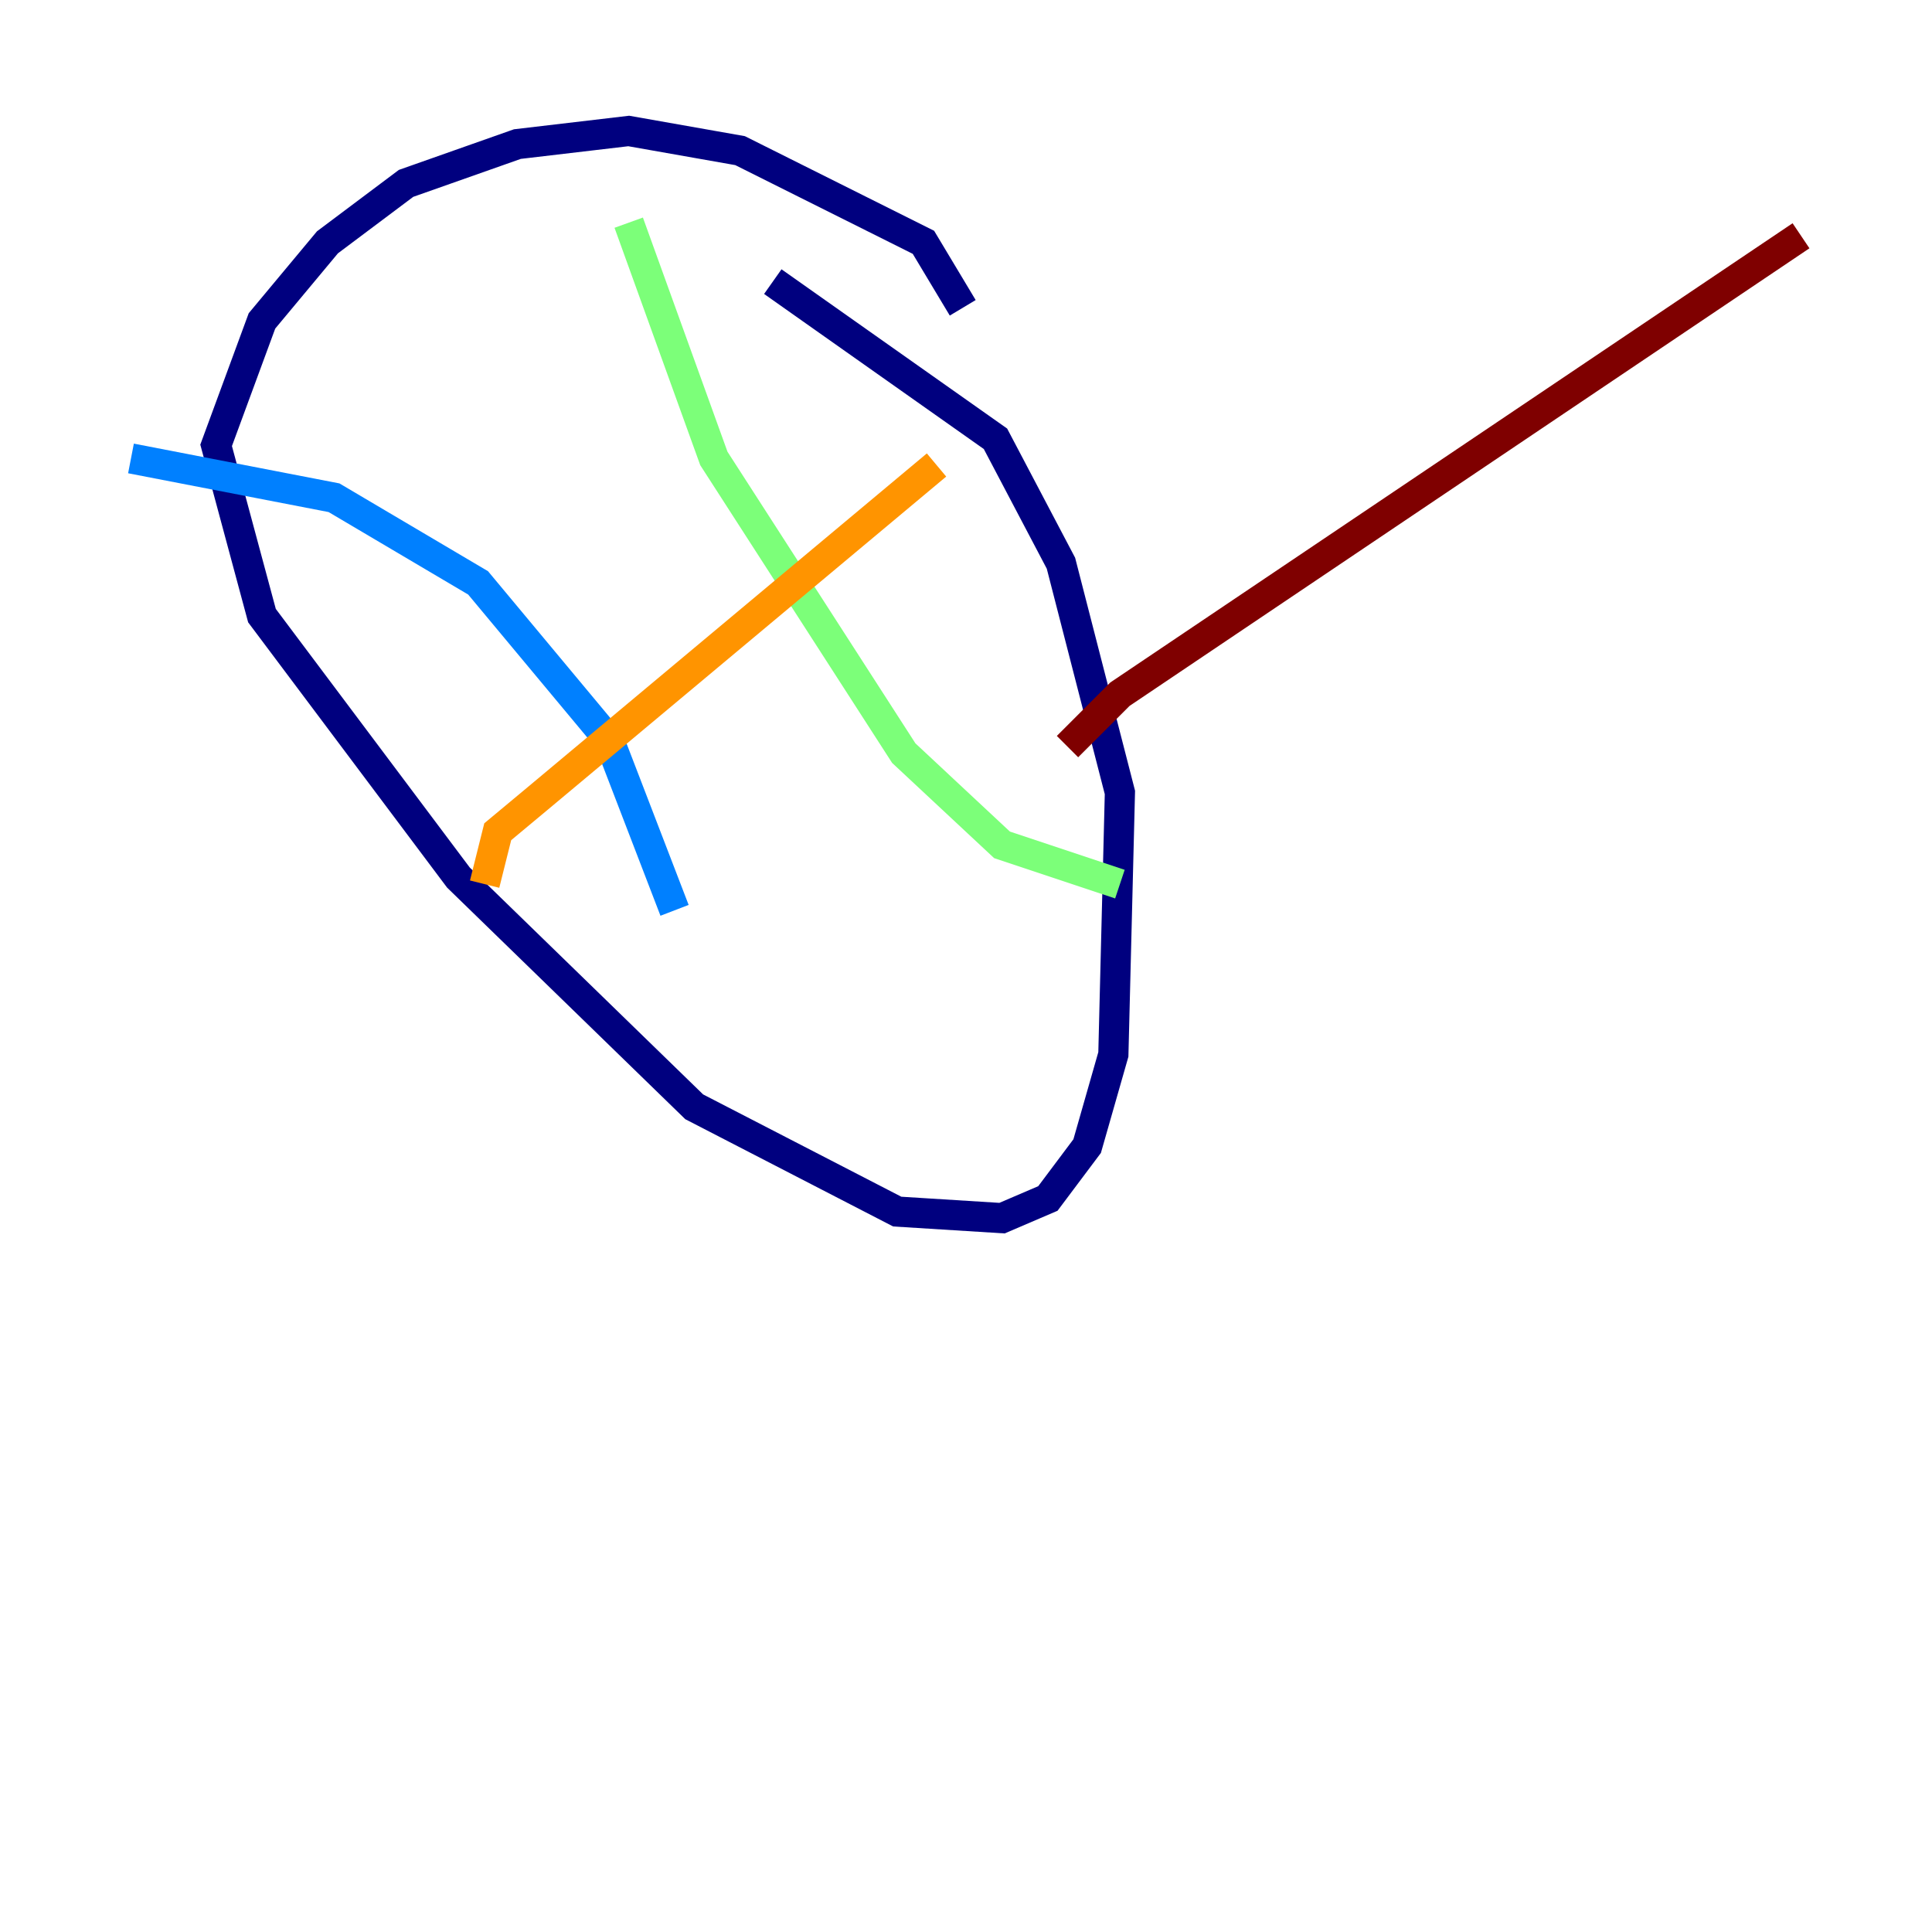 <?xml version="1.0" encoding="utf-8" ?>
<svg baseProfile="tiny" height="128" version="1.2" viewBox="0,0,128,128" width="128" xmlns="http://www.w3.org/2000/svg" xmlns:ev="http://www.w3.org/2001/xml-events" xmlns:xlink="http://www.w3.org/1999/xlink"><defs /><polyline fill="none" points="63.783,20.393 61.18,16.054 49.031,9.98 41.654,8.678 34.278,9.546 26.902,12.149 21.695,16.054 17.356,21.261 14.319,29.505 17.356,40.786 30.373,58.142 45.993,73.329 59.444,80.271 66.386,80.705 69.424,79.403 72.027,75.932 73.763,69.858 74.197,52.502 70.291,37.315 65.953,29.071 51.2,18.658" stroke="#00007f" stroke-width="2" /><polyline fill="none" points="8.678,30.373 22.129,32.976 31.675,38.617 40.352,49.031 44.691,60.312" stroke="#0080ff" stroke-width="2" /><polyline fill="none" points="41.654,14.752 47.295,30.373 59.878,49.898 66.386,55.973 74.197,58.576" stroke="#7cff79" stroke-width="2" /><polyline fill="none" points="32.108,58.576 32.976,55.105 35.58,52.936 62.047,30.807" stroke="#ff9400" stroke-width="2" /><polyline fill="none" points="70.725,49.464 74.197,45.993 119.322,15.62" stroke="#7f0000" stroke-width="2" /></svg>